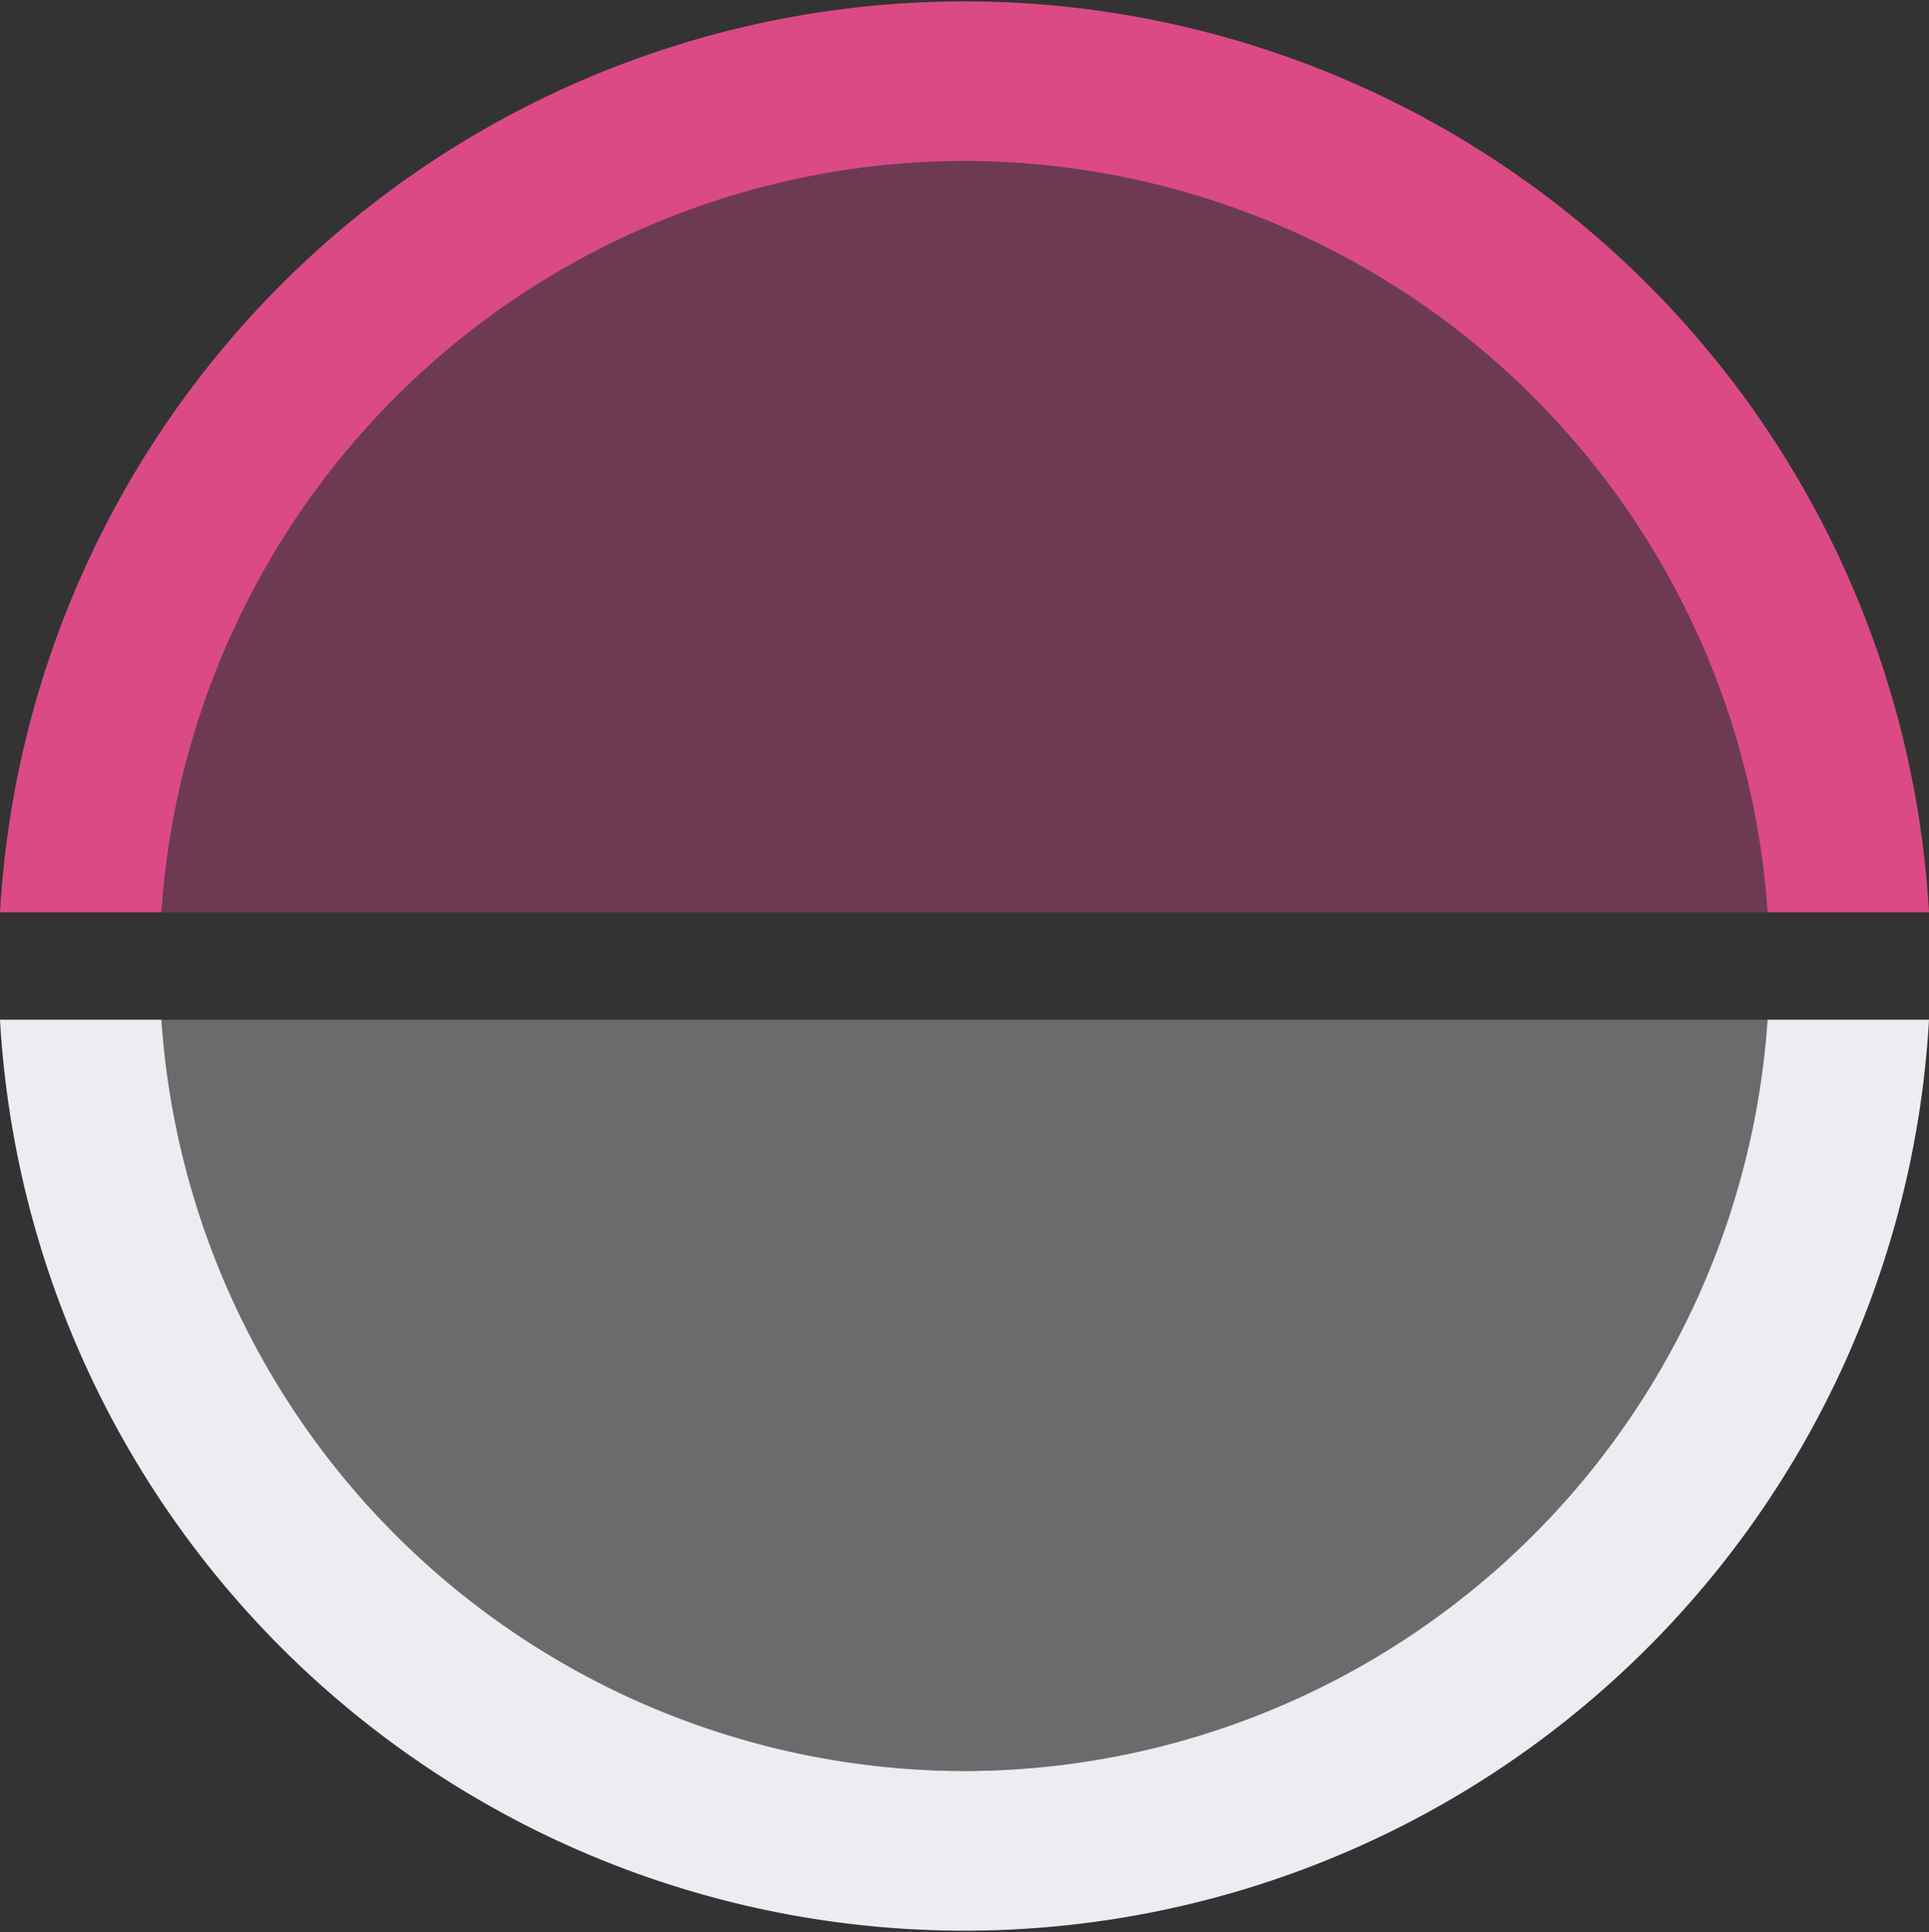 <svg xmlns="http://www.w3.org/2000/svg" width="71.883" height="72" viewBox="0 0 71.883 72">
  <rect x="0" y="0" width="71.883" height="72" fill="#333333" stroke="none"/>
  <g id="Group_548" data-name="Group 548" transform="translate(-3230.059 -3620.039)">
    <path id="Path_652" data-name="Path 652" d="M3266,3626.039a30.034,30.034,0,0,0-29.926,28h59.852A30.034,30.034,0,0,0,3266,3626.039Z" fill="#db4a86" opacity="0.35"/>
    <path id="Path_653" data-name="Path 653" d="M3266,3626.039a30.034,30.034,0,0,1,29.926,28h6.016a36,36,0,0,0-71.883,0h6.015A30.034,30.034,0,0,1,3266,3626.039Z" fill="#db4a86"/>
    <path id="Path_654" data-name="Path 654" d="M3266,3686.039a30.035,30.035,0,0,1-29.926-28h-6.015a36,36,0,0,0,71.883,0h-6.016A30.035,30.035,0,0,1,3266,3686.039Z" fill="#ecedf0"/>
    <path id="Path_655" data-name="Path 655" d="M3266,3686.039a30.035,30.035,0,0,0,29.926-28h-59.852A30.035,30.035,0,0,0,3266,3686.039Z" fill="#ecedf0" opacity="0.3"/>
  </g>
</svg>
